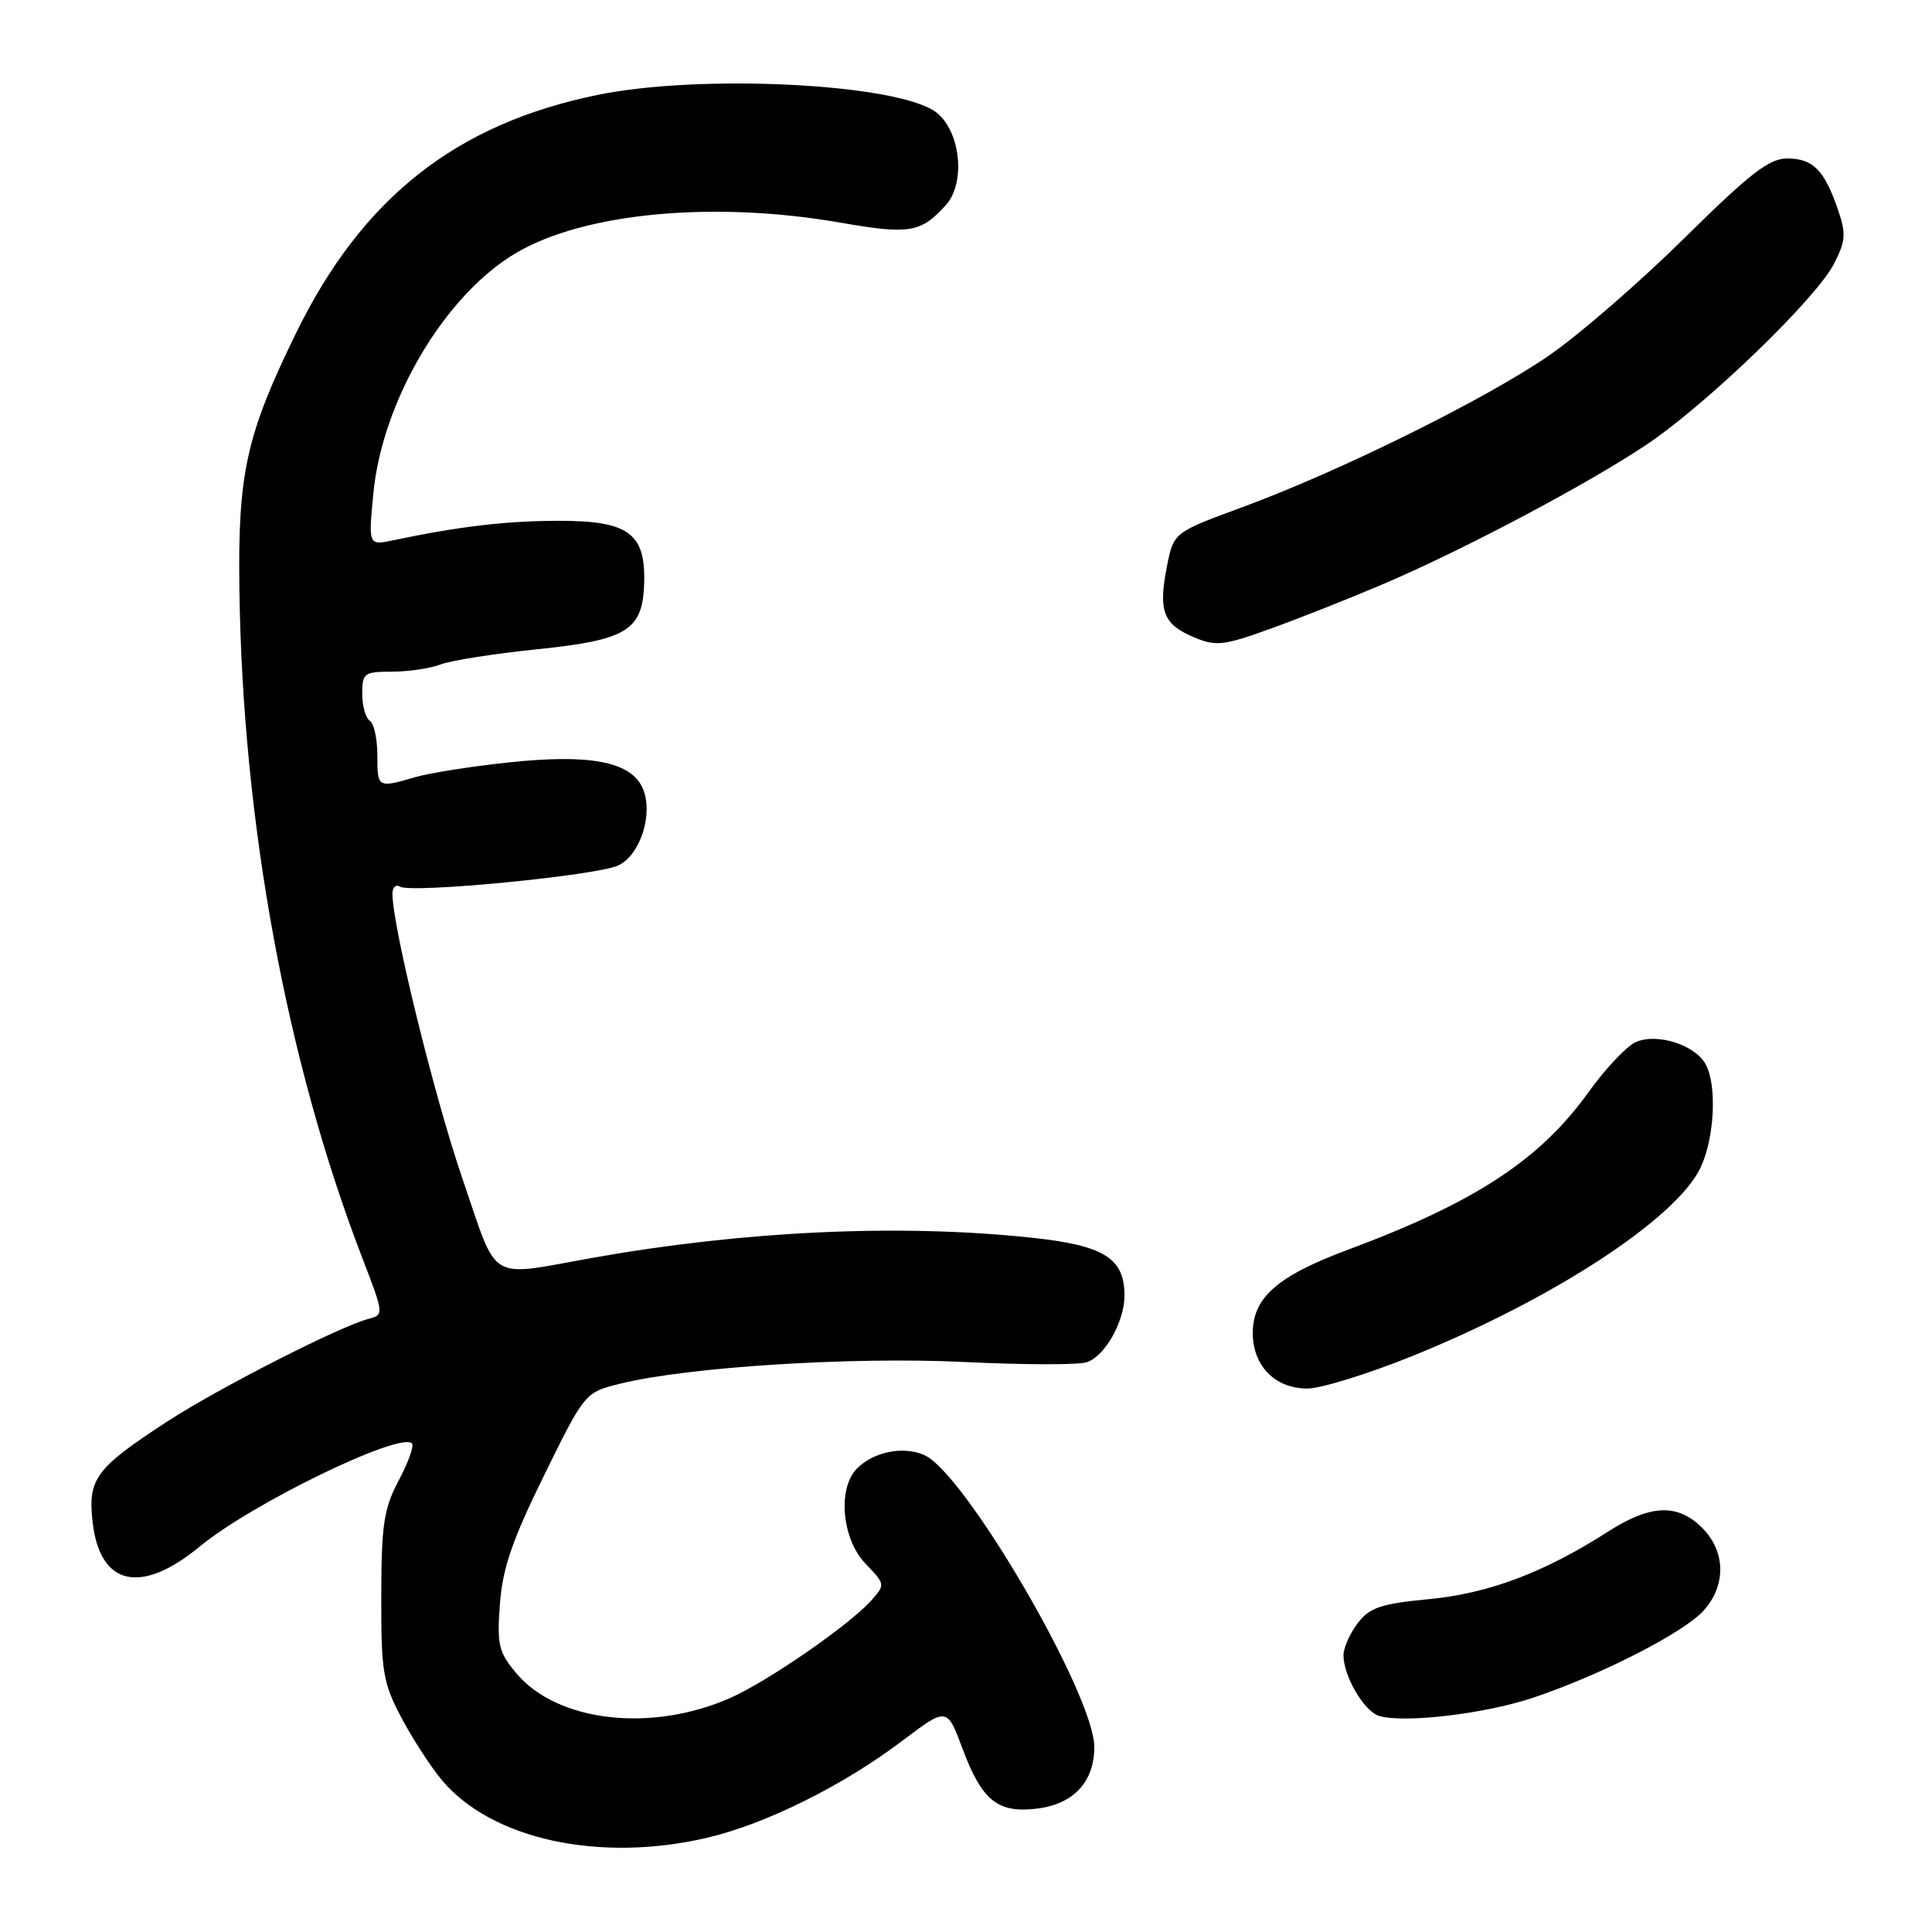 <?xml version="1.0" encoding="UTF-8" standalone="no"?>
<!DOCTYPE svg PUBLIC "-//W3C//DTD SVG 1.1//EN" "http://www.w3.org/Graphics/SVG/1.1/DTD/svg11.dtd" >
<svg xmlns="http://www.w3.org/2000/svg" xmlns:xlink="http://www.w3.org/1999/xlink" version="1.1" viewBox="0 0 256 256">
 <g >
 <path fill="currentColor"
d=" M 93.75 243.50 C 101.51 241.67 111.71 236.60 119.53 230.69 C 125.48 226.19 125.48 226.19 127.54 231.71 C 130.12 238.63 132.24 240.31 137.49 239.64 C 142.30 239.02 145.00 236.08 145.00 231.48 C 145.00 224.62 127.94 195.30 122.51 192.82 C 119.75 191.57 115.80 192.34 113.57 194.57 C 110.95 197.19 111.54 203.91 114.67 207.18 C 117.32 209.94 117.32 209.98 115.42 212.10 C 112.48 215.37 101.76 222.77 96.79 224.98 C 86.32 229.61 73.85 228.18 68.43 221.73 C 66.07 218.93 65.84 217.97 66.24 212.55 C 66.59 207.81 67.85 204.13 72.09 195.50 C 77.50 184.50 77.50 184.50 82.24 183.33 C 91.17 181.13 113.01 179.75 127.71 180.47 C 135.52 180.85 142.84 180.87 143.97 180.51 C 146.38 179.75 149.00 175.14 149.00 171.66 C 149.00 166.68 146.27 165.00 136.50 163.98 C 119.04 162.15 98.63 163.10 78.50 166.67 C 64.42 169.18 66.08 170.19 61.26 156.13 C 57.53 145.24 52.00 122.73 52.00 118.43 C 52.00 117.58 52.44 117.15 52.98 117.48 C 54.47 118.41 79.17 116.01 81.94 114.67 C 84.91 113.24 86.63 107.68 85.13 104.38 C 83.55 100.92 78.16 99.89 67.56 101.01 C 62.58 101.53 56.93 102.42 55.01 102.98 C 50.03 104.43 50.00 104.41 50.00 100.06 C 50.00 97.89 49.55 95.84 49.00 95.50 C 48.45 95.16 48.00 93.56 48.00 91.94 C 48.00 89.18 48.25 89.00 51.93 89.00 C 54.10 89.00 57.00 88.57 58.39 88.04 C 59.78 87.51 65.54 86.61 71.19 86.03 C 83.15 84.80 85.19 83.53 85.36 77.18 C 85.53 70.66 83.24 69.00 74.10 69.01 C 67.13 69.01 60.93 69.74 52.15 71.58 C 48.81 72.29 48.81 72.29 49.47 65.39 C 50.66 53.04 58.99 39.02 68.43 33.49 C 77.51 28.17 94.62 26.58 111.41 29.51 C 120.48 31.09 122.03 30.84 125.32 27.19 C 128.02 24.22 127.27 17.27 124.00 14.85 C 118.91 11.08 92.97 9.76 79.21 12.57 C 60.38 16.42 47.97 26.23 39.19 44.21 C 32.64 57.63 31.51 62.71 31.72 77.97 C 32.13 108.90 37.94 140.55 48.00 166.67 C 50.88 174.14 50.89 174.22 48.82 174.76 C 44.99 175.76 28.90 183.97 22.16 188.36 C 12.66 194.54 11.62 195.95 12.27 201.66 C 13.22 210.14 18.66 211.38 26.51 204.89 C 33.38 199.22 53.02 189.68 54.59 191.26 C 54.89 191.56 54.11 193.76 52.84 196.15 C 50.85 199.92 50.54 201.98 50.52 211.50 C 50.50 221.54 50.74 222.95 53.19 227.61 C 54.68 230.42 57.10 234.15 58.57 235.90 C 65.18 243.76 79.51 246.85 93.75 243.50 Z  M 203.14 224.96 C 212.23 221.90 223.12 216.33 225.75 213.40 C 228.75 210.05 228.66 205.57 225.55 202.45 C 222.29 199.20 218.70 199.34 213.09 202.94 C 204.63 208.36 197.30 211.13 189.38 211.89 C 182.99 212.50 181.50 213.00 179.92 215.06 C 178.89 216.40 178.03 218.31 178.02 219.30 C 177.99 222.05 180.76 226.78 182.74 227.37 C 186.08 228.36 196.79 227.09 203.14 224.96 Z  M 187.02 179.73 C 205.76 172.17 222.11 161.49 225.33 154.72 C 227.18 150.82 227.53 143.86 226.02 141.04 C 224.63 138.44 219.49 136.82 216.71 138.10 C 215.50 138.66 212.70 141.63 210.50 144.70 C 204.05 153.69 195.46 159.32 178.65 165.58 C 169.27 169.07 166.00 171.93 166.00 176.64 C 166.00 180.99 168.97 184.00 173.25 183.99 C 175.04 183.98 181.24 182.06 187.02 179.73 Z  M 183.38 77.35 C 194.07 72.79 210.56 64.04 218.30 58.83 C 226.20 53.51 240.64 39.57 243.00 34.98 C 244.57 31.91 244.64 30.99 243.52 27.72 C 241.72 22.51 240.22 21.00 236.81 21.00 C 234.42 21.00 231.89 22.96 223.21 31.53 C 217.35 37.32 209.29 44.32 205.29 47.08 C 196.89 52.88 177.51 62.47 164.50 67.25 C 155.50 70.56 155.50 70.56 154.60 75.17 C 153.47 80.99 154.15 82.74 158.20 84.44 C 161.12 85.67 162.11 85.56 168.34 83.31 C 172.15 81.94 178.91 79.26 183.38 77.35 Z "/>
</g>
</svg>